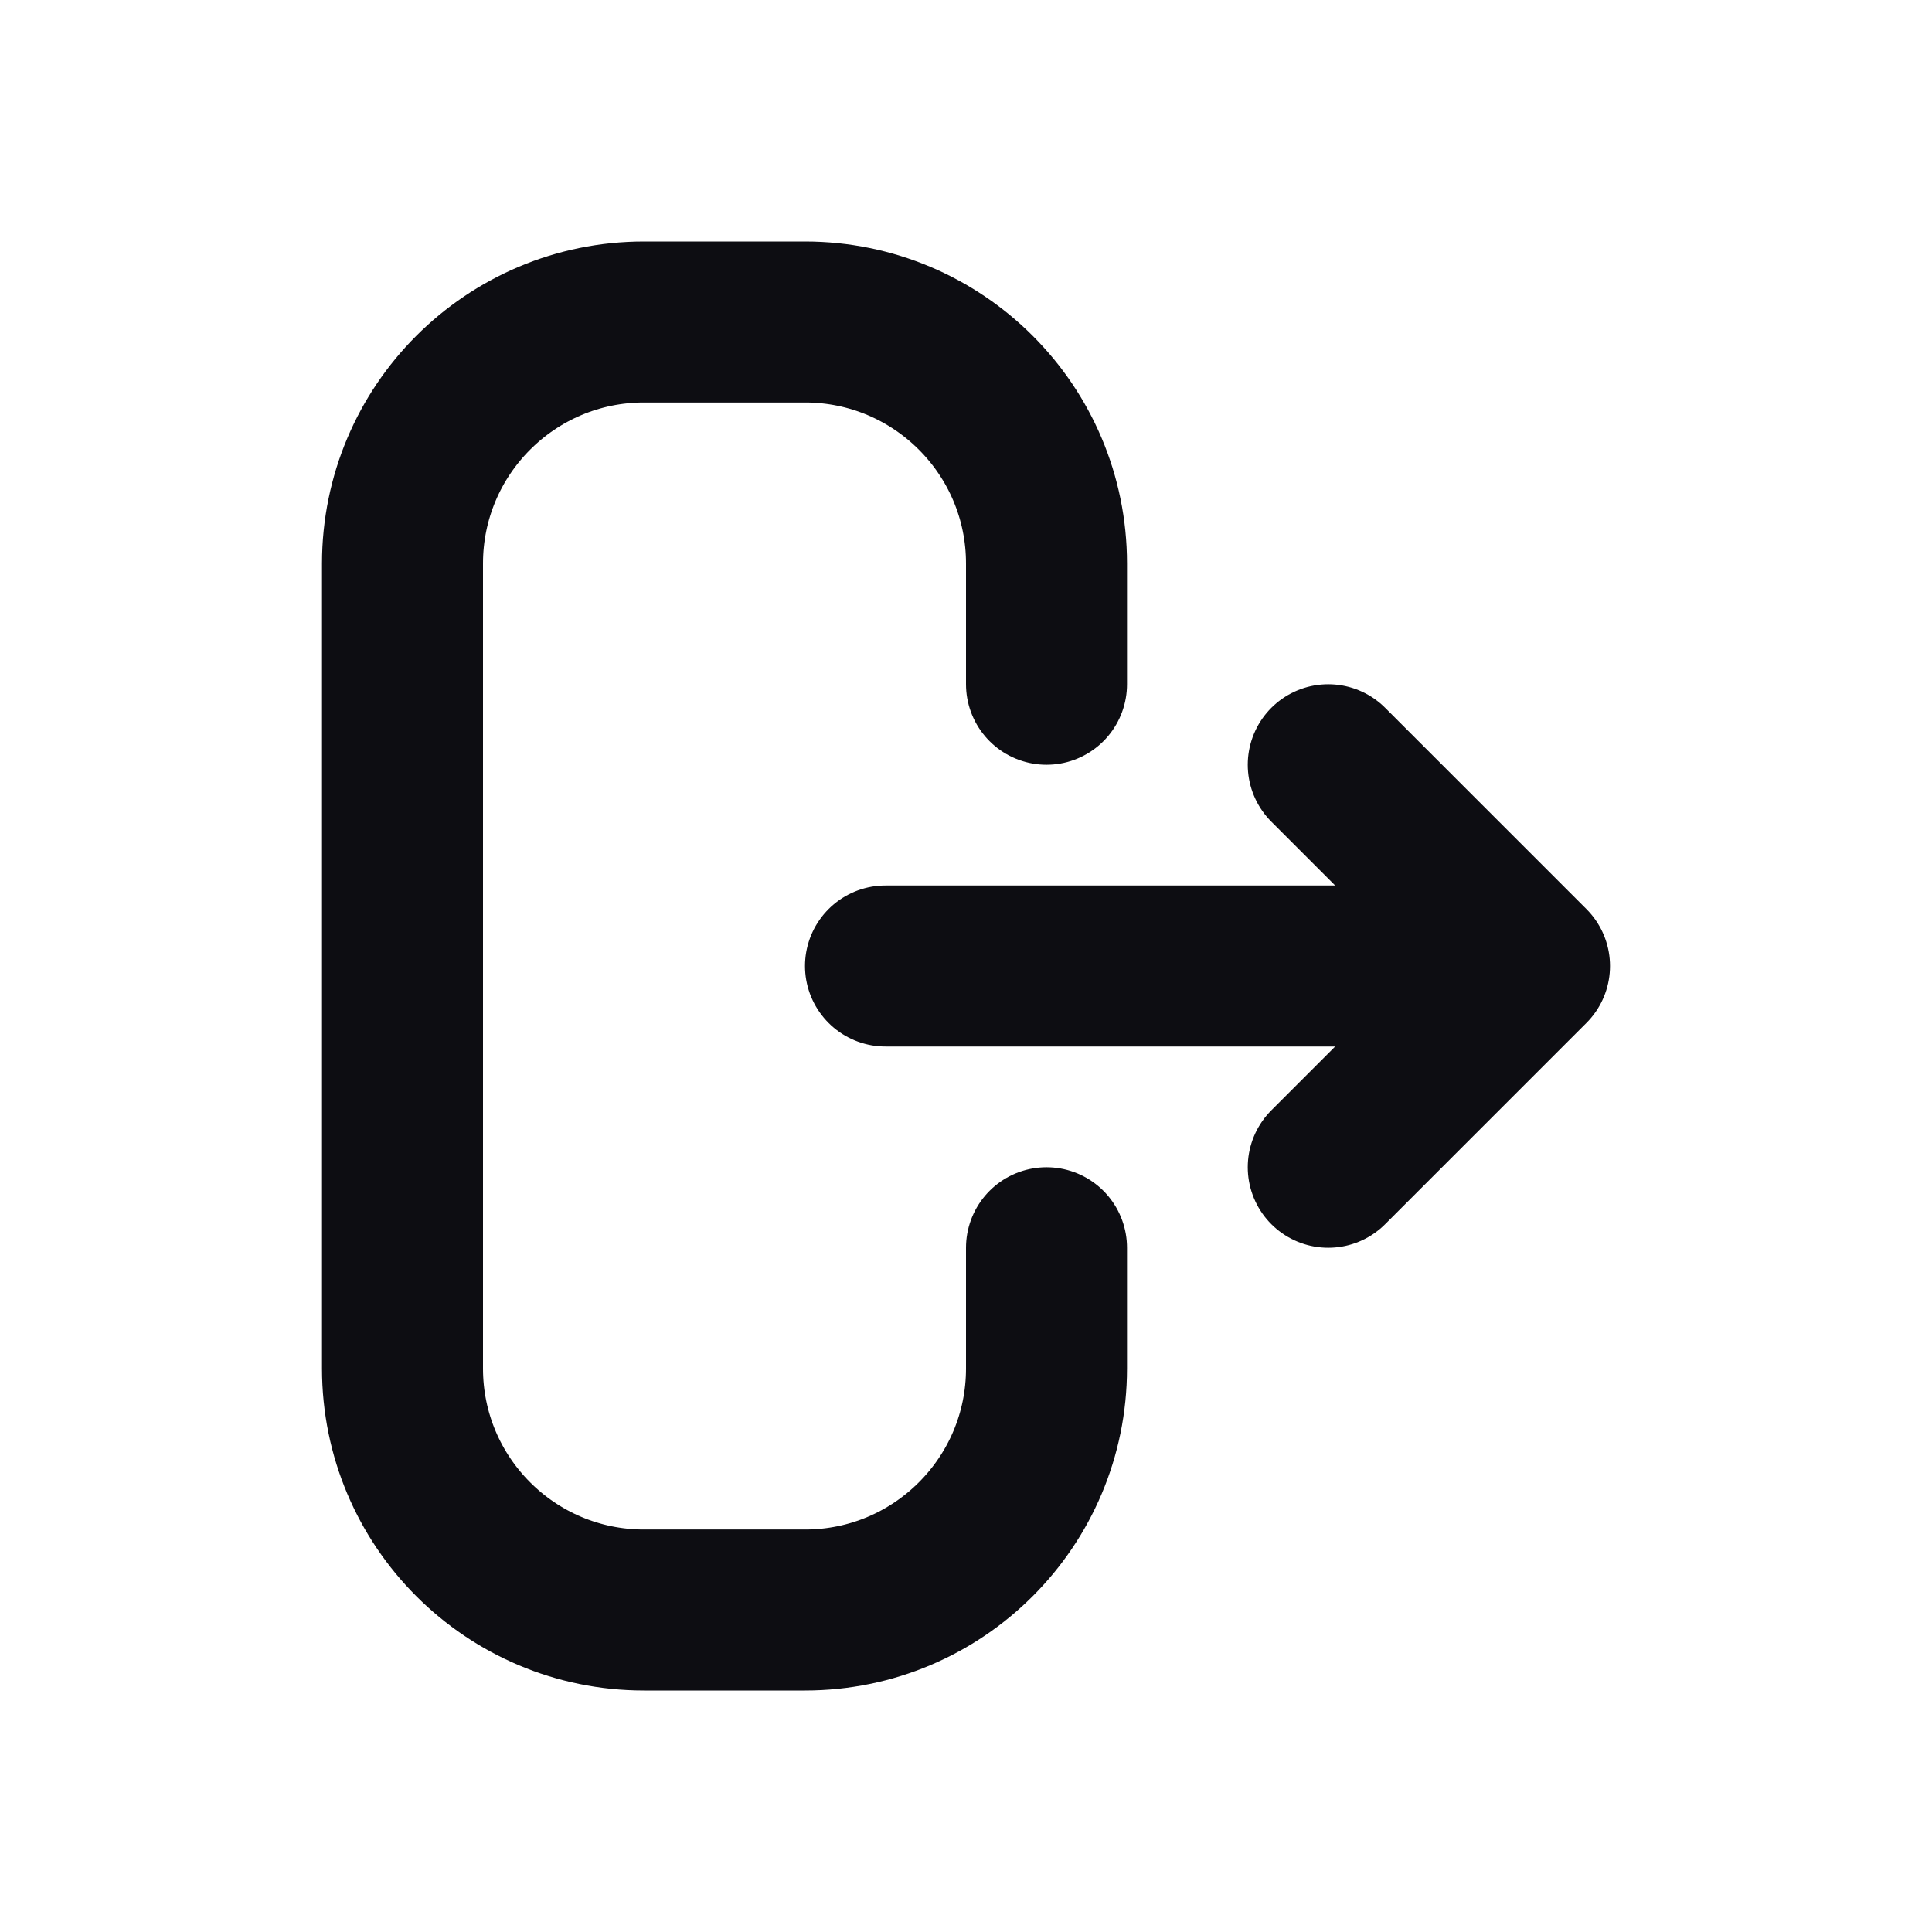 <svg width="24" height="24" viewBox="0 0 24 24" fill="none" xmlns="http://www.w3.org/2000/svg">
<path d="M13 8.5V7C13 5.343 11.657 4 10 4H8C6.343 4 5 5.343 5 7V17C5 18.657 6.343 20 8 20H10C11.657 20 13 18.657 13 17V15.5M11 12H19M19 12L16.5 9.5M19 12L16.5 14.5" stroke="#0D0D12" stroke-width="2" stroke-linecap="round" stroke-linejoin="round"/>
</svg>
